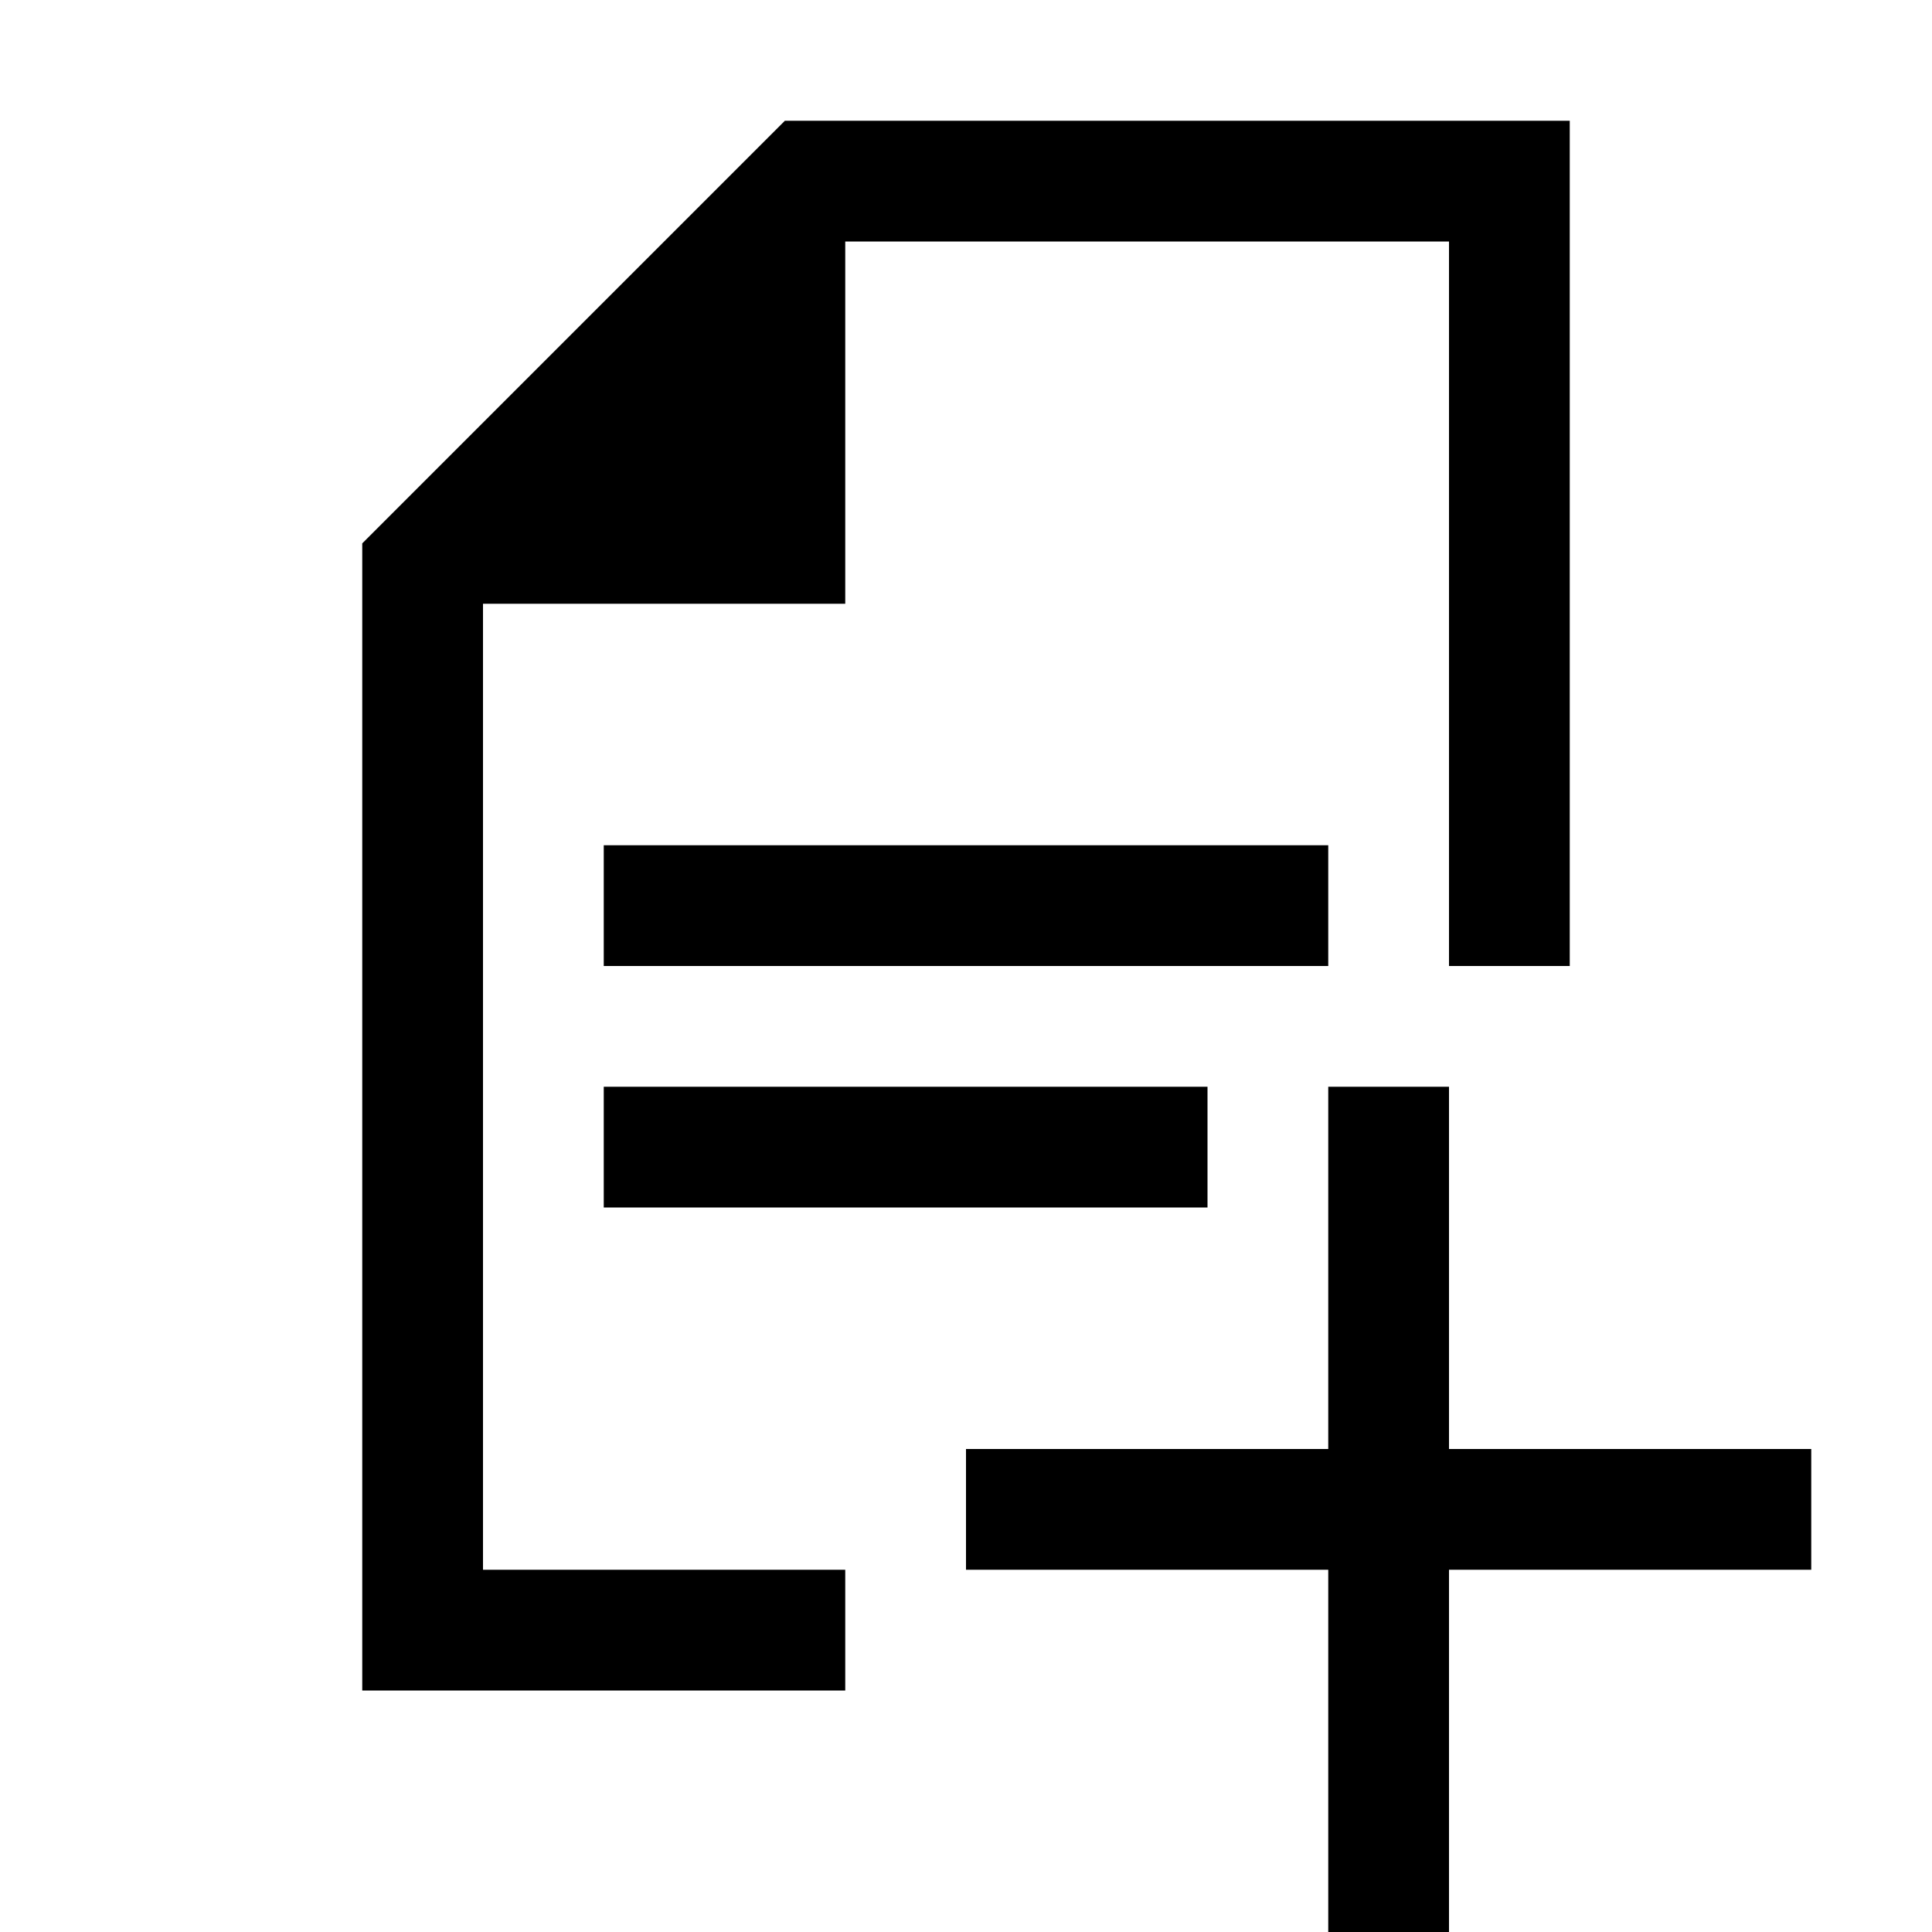 <svg xmlns="http://www.w3.org/2000/svg" viewBox="0 0 16 16">
    <path d="M5 7h6v1H5zm10 5h-3V9h-1v3H8v1h3v3h1v-3h3z"/>
    <path d="M5 9h5v1H5z"/>
    <path d="M12 8h1V1H6.5L3 4.5V14h4v-1H4V5h3V2h5z"/>
</svg>